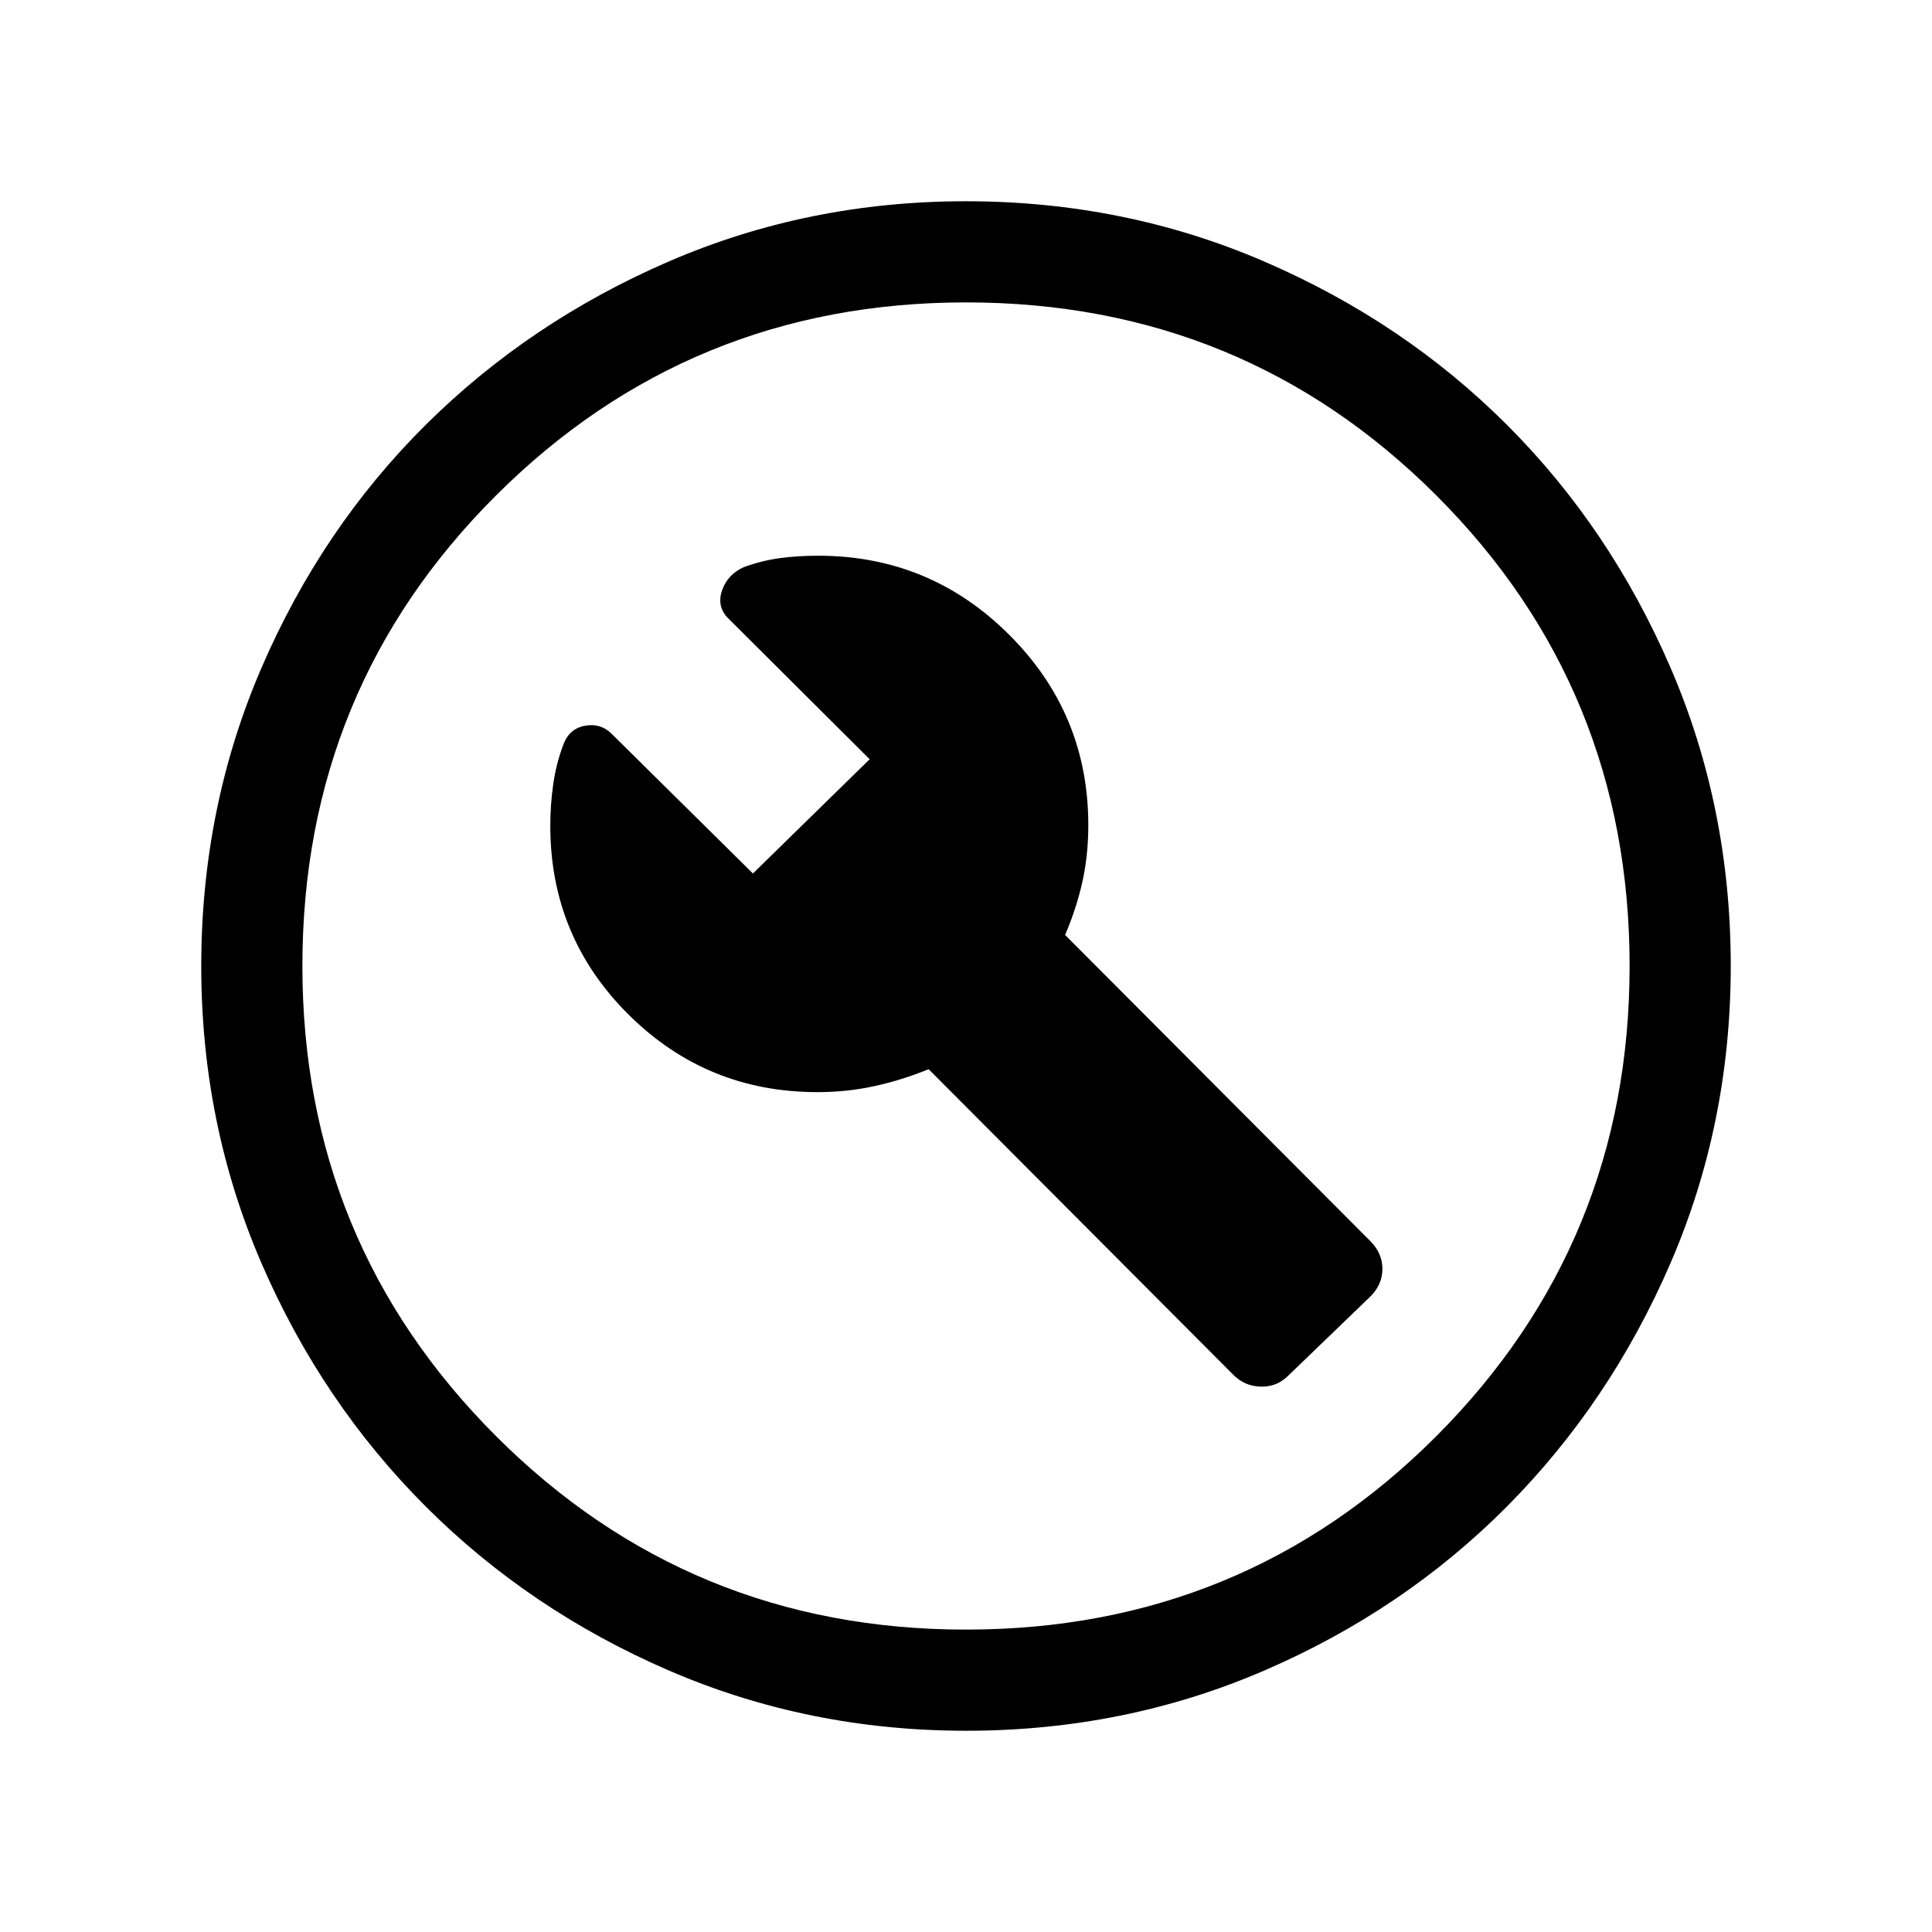 <svg xmlns="http://www.w3.org/2000/svg" viewBox="0 -960 960 960" width="32" height="32"><path d="m640.08-276.41 40.82-39.33q6.02-5.99 6.02-13.77 0-7.77-6.02-13.8L529.23-495.44q5.56-12.87 8.55-26.16 2.99-13.3 2.99-28.45 0-55.35-39.35-94.58-39.35-39.24-94.86-39.24-10.16 0-19.04 1.2-8.88 1.21-17.87 4.44-8.09 3.64-10.84 11.54-2.76 7.9 2.81 13.72l70.51 70.23-58 56.77-70.21-69.41q-5.41-5.41-13.18-4.02-7.77 1.4-10.74 9.19-3.62 9.52-5.09 19.79-1.47 10.27-1.47 20.78 0 55.09 38.81 93.7t93.9 38.61q14.78 0 28.34-2.98 13.56-2.97 26.95-8.41L612.9-276.79q5.61 5.61 13.59 5.8 7.97.2 13.59-5.42ZM480.07-100q-78.43 0-147.67-29.92-69.24-29.92-120.89-81.54-51.64-51.63-81.58-120.84Q100-401.51 100-479.93q0-78.84 29.92-148.21t81.54-120.68q51.63-51.31 120.84-81.25Q401.51-860 479.93-860q78.84 0 148.21 29.92t120.68 81.21q51.31 51.29 81.25 120.63Q860-558.9 860-480.07q0 78.43-29.92 147.67-29.92 69.24-81.21 120.89-51.29 51.64-120.63 81.58Q558.9-100 480.07-100Zm-.07-50.26q137.79 0 233.77-96.18 95.97-96.18 95.97-233.56 0-137.79-95.97-233.77-95.98-95.97-233.77-95.97-137.38 0-233.56 95.97-96.18 95.98-96.18 233.77 0 137.38 96.18 233.56T480-150.26ZM480-480Z"/></svg>